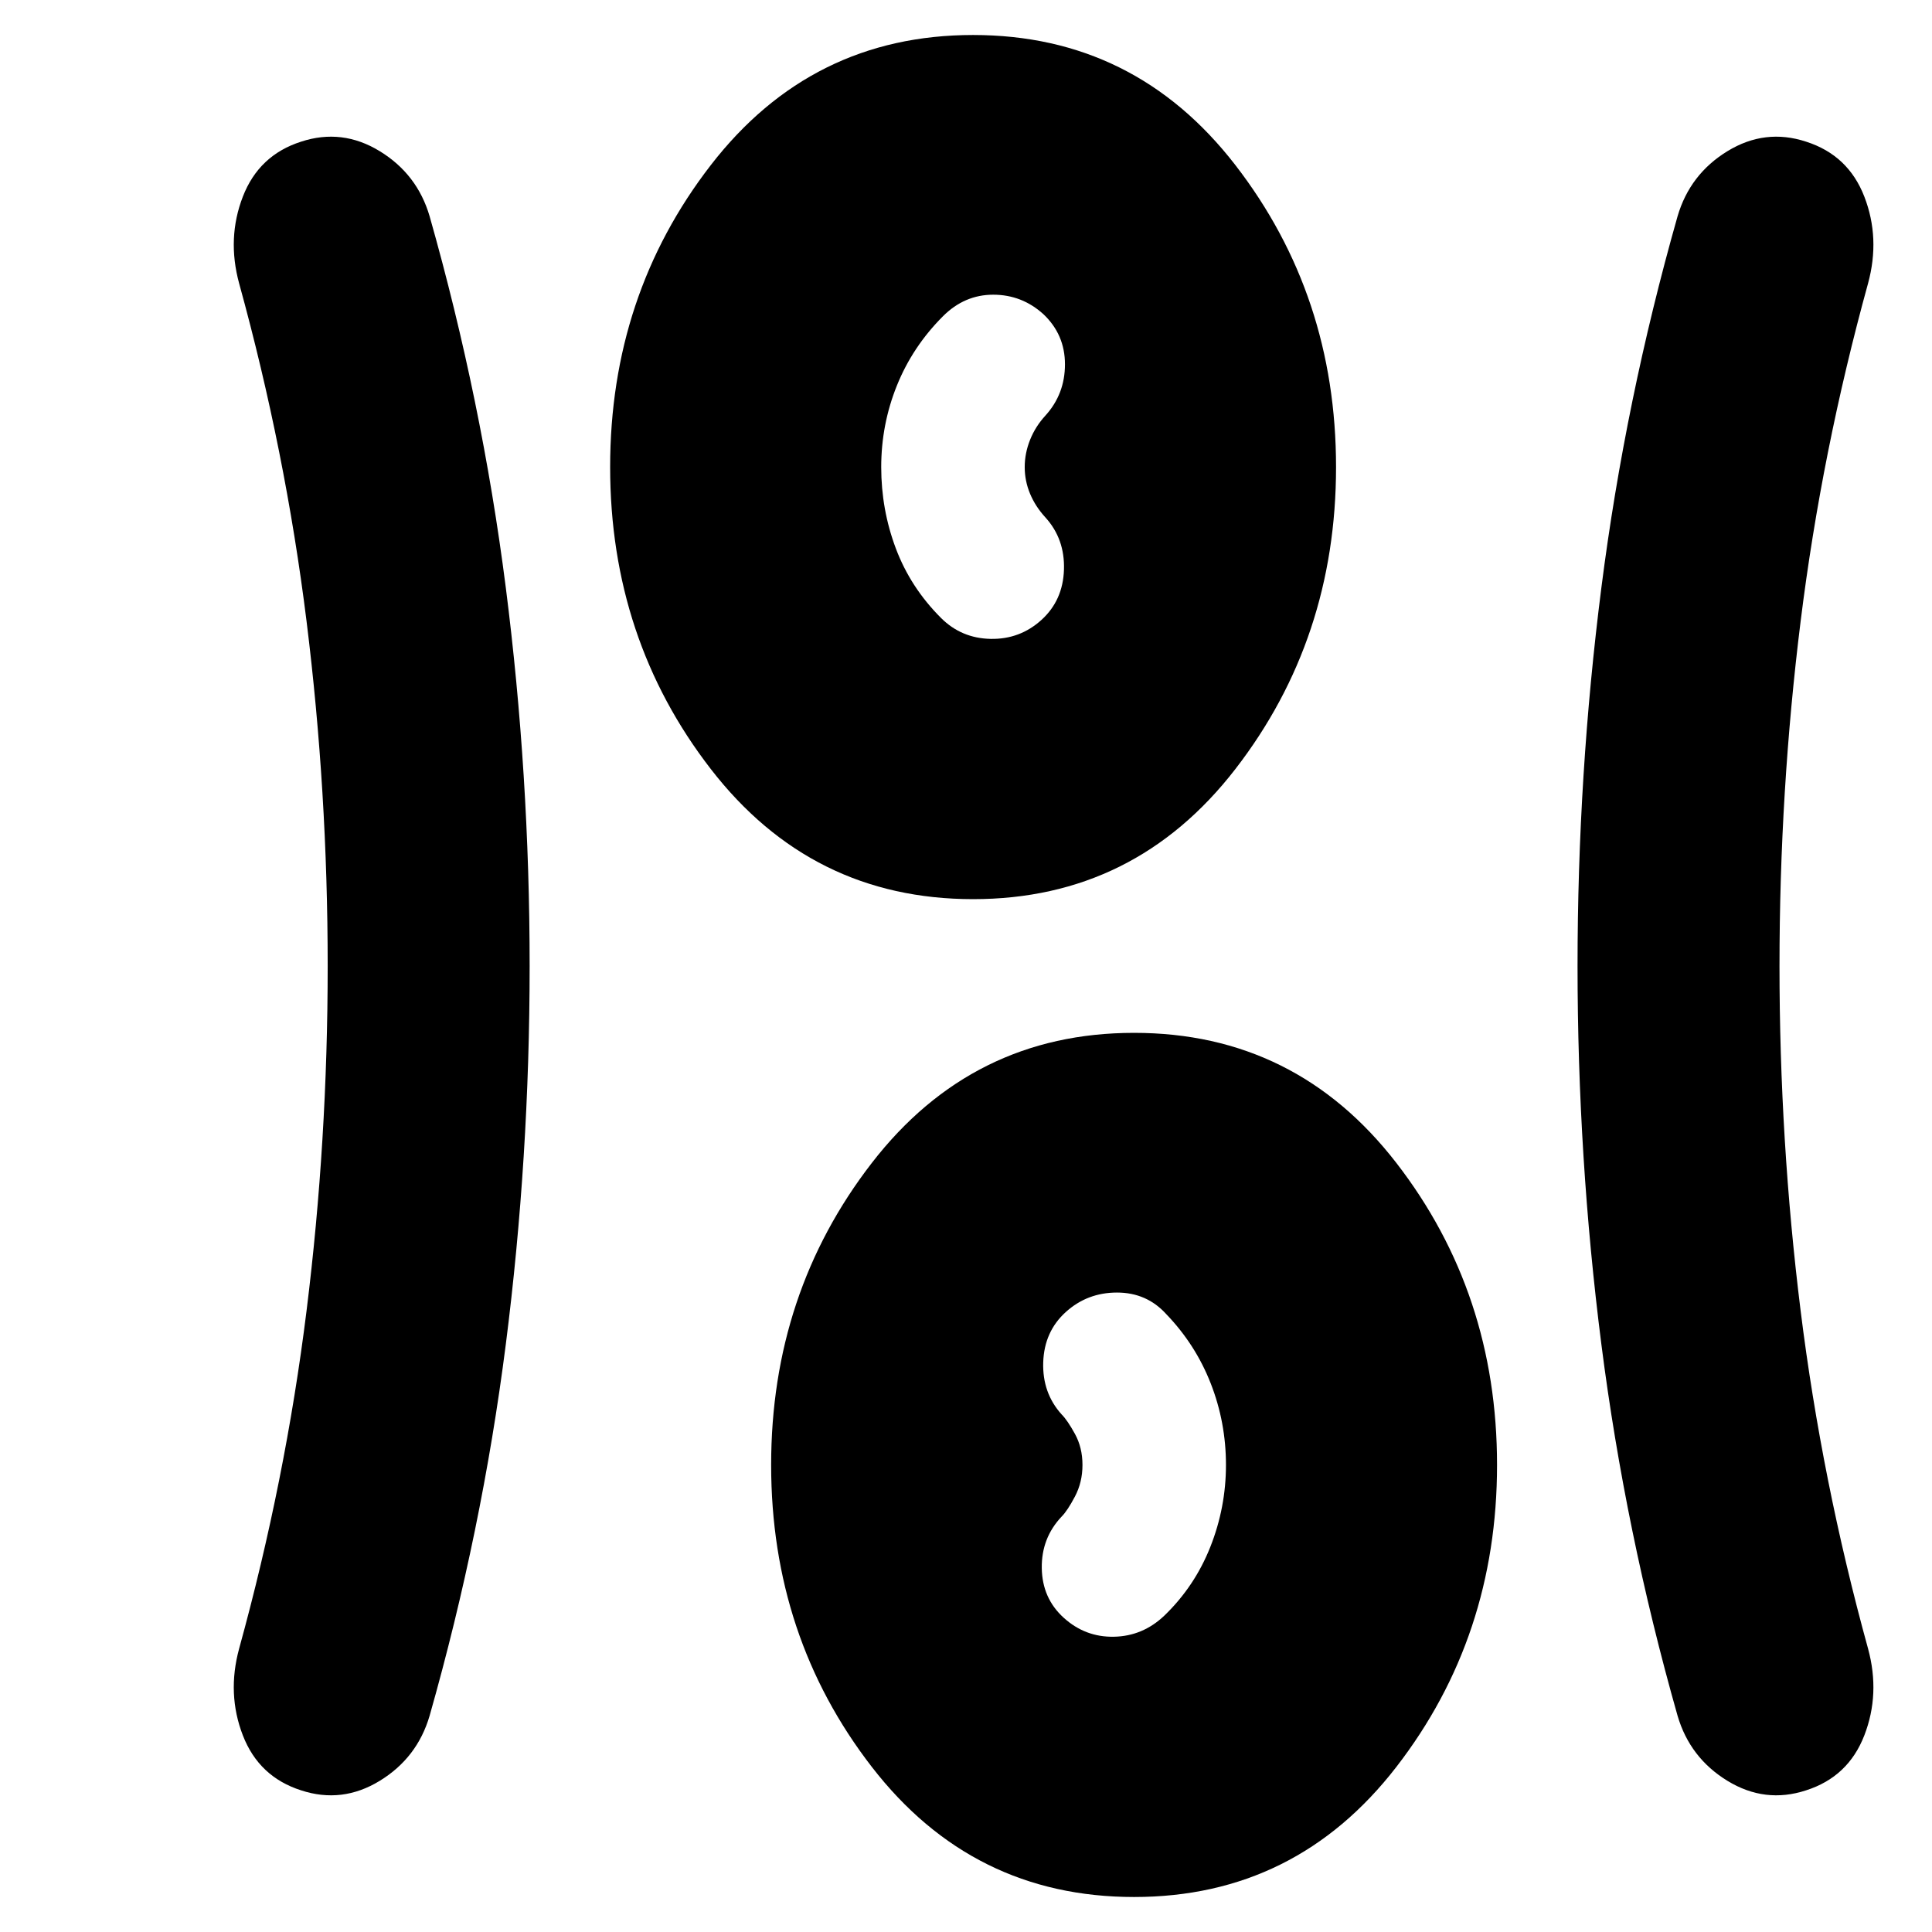 <svg xmlns="http://www.w3.org/2000/svg" height="24" viewBox="0 -960 960 960" width="24"><path d="M563.524-17.39q-80.348 0-130.349-64.674-50-64.674-50-150.023 0-85.348 50-150.022 50.001-64.674 130.349-64.674 80.348 0 130.349 64.674 50 64.674 50 150.022 0 85.349-50 150.023Q643.872-17.39 563.524-17.39ZM263.175-480q0 95.13-11.848 188.044-11.848 92.913-37.848 184.478-6.13 20.957-24.804 32.37-18.674 11.413-39.066 4.717-20.957-6.695-28.935-27.304-7.978-20.609-1.848-43.131 23-83.435 33.5-167.87 10.5-84.434 10.5-171.304t-10.5-171.304q-10.5-84.435-33.5-167.87-6.13-22.522 1.848-43.131 7.978-20.608 28.935-27.304 20.392-6.696 39.066 4.717 18.674 11.413 24.804 32.37 26 91.565 37.848 184.478Q263.175-575.13 263.175-480Zm621.047 0q0 86.87 10.5 171.304 10.5 84.435 33.5 167.87 6.13 22.522-1.848 43.13-7.978 20.61-28.935 27.305-20.392 6.696-39.066-4.717-18.674-11.413-24.804-32.37-26-91.565-37.848-184.478Q783.873-384.87 783.873-480q0-95.13 11.848-188.044 11.848-92.913 37.848-184.478 6.13-20.957 24.804-32.37 18.674-11.413 39.066-4.717 20.957 6.696 28.935 27.304 7.978 20.609 1.848 43.131-23 83.435-33.5 167.87-10.5 84.434-10.5 171.304ZM528.567-156.13q10.696 9.696 24.957 9.413 14.261-.282 24.957-10.413 15.13-14.565 22.913-34.196 7.782-19.63 7.782-40.761 0-21.13-7.565-40.478-7.565-19.348-22.13-34.478-9.696-10.696-24.457-10.696-14.761 0-25.457 9.696-10.695 9.695-11.195 24.956t9.195 25.957q2.826 2.826 6.566 9.631 3.739 6.804 3.739 15.412 0 8.609-3.739 15.696-3.74 7.087-6.566 9.913-10.13 10.696-9.913 25.674.218 14.978 10.913 24.674Zm-45.043-357.087q-80.348 0-130.349-64.674-50-64.674-50-150.022 0-85.349 50-150.023 50.001-64.674 130.349-64.674 80.348 0 130.349 64.674 50 64.674 50 150.023 0 85.348-50 150.022-50.001 64.674-130.349 64.674Zm33.957-138.74q10.695-9.695 11.195-24.956t-9.195-25.957q-5-5.435-7.652-11.804-2.653-6.37-2.653-13.239 0-6.87 2.653-13.522 2.652-6.652 7.652-12.087 9.695-10.696 9.695-25.457 0-14.761-10.695-24.891-10.696-9.696-24.957-9.696-14.261 0-24.957 10.696-15.13 15.13-22.913 34.478-7.782 19.348-7.782 40.479 0 21.13 7.282 40.478 7.283 19.348 22.413 34.478 10.131 10.131 24.674 10.413 14.544.283 25.24-9.413Z"/></svg>